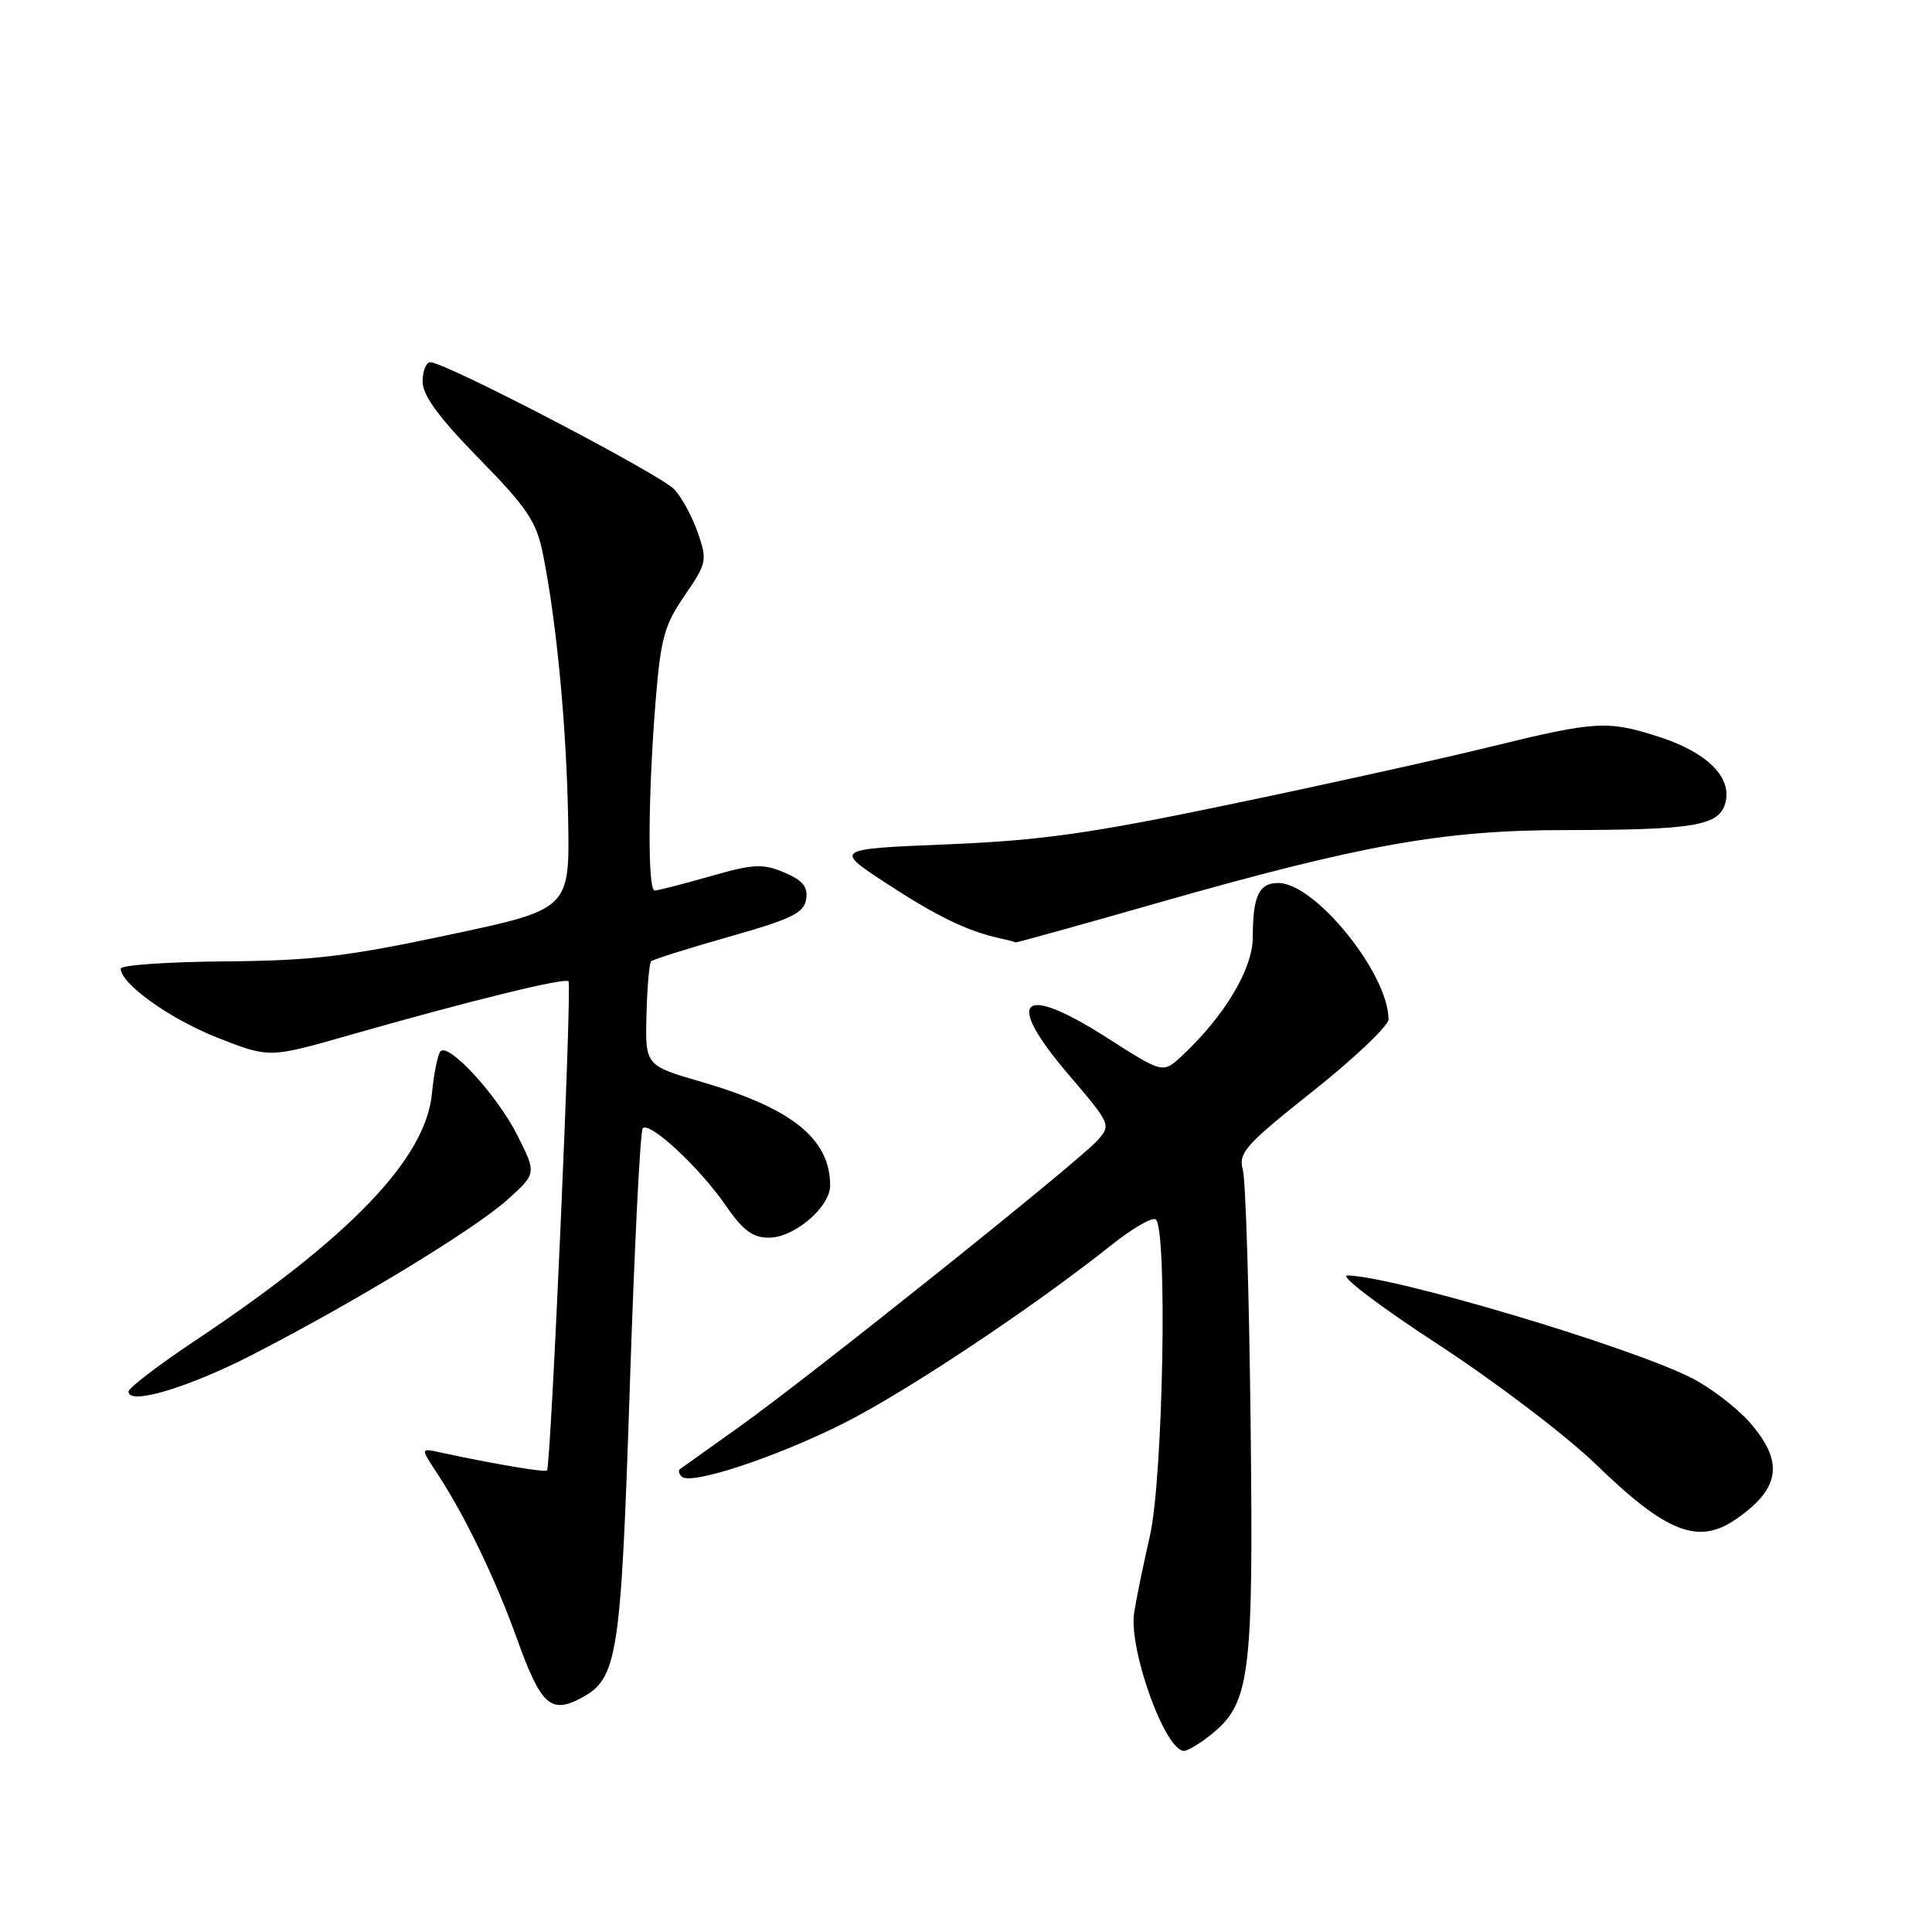 <?xml version="1.0" encoding="UTF-8" standalone="no"?>
<!DOCTYPE svg PUBLIC "-//W3C//DTD SVG 1.1//EN" "http://www.w3.org/Graphics/SVG/1.1/DTD/svg11.dtd" >
<svg xmlns="http://www.w3.org/2000/svg" xmlns:xlink="http://www.w3.org/1999/xlink" version="1.1" viewBox="0 0 256 256">
 <g >
 <path fill="currentColor"
d=" M 160.29 229.99 C 165.67 225.75 166.10 222.45 165.71 188.50 C 165.52 171.45 165.06 156.38 164.68 155.00 C 164.07 152.75 165.01 151.70 174.00 144.56 C 179.50 140.19 184.00 135.91 183.99 135.06 C 183.95 128.98 174.26 117.00 169.38 117.00 C 166.81 117.00 166.00 118.73 166.00 124.20 C 166.00 128.37 162.28 134.60 156.64 139.88 C 154.10 142.25 154.10 142.25 146.83 137.60 C 135.26 130.19 132.97 132.29 141.59 142.39 C 147.22 148.99 147.25 149.06 145.39 151.14 C 142.80 154.02 107.23 182.46 98.00 189.03 C 93.88 191.97 90.31 194.51 90.08 194.68 C 89.85 194.86 89.97 195.30 90.33 195.66 C 91.50 196.84 102.86 193.09 111.81 188.58 C 120.12 184.40 136.97 173.18 147.34 164.92 C 150.03 162.78 152.63 161.27 153.12 161.57 C 154.72 162.56 154.13 195.80 152.37 203.50 C 151.49 207.35 150.55 211.93 150.28 213.69 C 149.54 218.57 154.38 232.00 156.89 232.00 C 157.35 232.00 158.88 231.10 160.29 229.99 Z  M 77.06 224.97 C 81.83 222.41 82.28 219.53 83.45 183.81 C 84.06 165.28 84.83 149.84 85.17 149.50 C 86.10 148.57 92.70 154.71 96.11 159.66 C 98.43 163.04 99.72 164.00 101.90 164.00 C 105.24 164.00 110.00 159.94 110.00 157.09 C 110.00 150.92 104.96 146.85 93.03 143.38 C 85.50 141.19 85.50 141.19 85.66 134.52 C 85.75 130.85 86.03 127.64 86.28 127.38 C 86.54 127.13 91.19 125.66 96.62 124.12 C 104.94 121.76 106.55 120.97 106.82 119.14 C 107.07 117.49 106.36 116.64 103.90 115.60 C 101.06 114.41 99.84 114.47 94.08 116.12 C 90.47 117.15 87.17 118.00 86.75 118.00 C 85.80 118.00 85.86 105.43 86.87 92.94 C 87.54 84.59 88.03 82.82 90.72 78.91 C 93.64 74.66 93.73 74.25 92.49 70.65 C 91.78 68.57 90.38 65.97 89.39 64.88 C 87.61 62.91 59.02 48.00 57.03 48.00 C 56.46 48.00 56.00 49.15 56.00 50.56 C 56.00 52.40 58.11 55.28 63.47 60.76 C 69.91 67.35 71.08 69.10 71.95 73.45 C 73.75 82.42 75.06 96.21 75.28 108.48 C 75.50 120.47 75.50 120.47 59.50 123.87 C 46.03 126.74 41.33 127.30 29.75 127.39 C 22.19 127.45 16.00 127.88 16.00 128.35 C 16.00 130.37 22.56 135.04 28.86 137.52 C 35.68 140.19 35.68 140.19 46.09 137.22 C 62.18 132.62 74.85 129.51 75.33 130.03 C 75.81 130.54 73.00 194.28 72.48 194.84 C 72.20 195.13 65.52 194.00 58.12 192.41 C 55.74 191.90 55.74 191.90 57.91 195.20 C 61.58 200.78 65.62 209.15 68.44 216.98 C 71.67 225.98 72.95 227.17 77.06 224.97 Z  M 230.03 201.30 C 235.92 197.24 236.42 193.69 231.84 188.47 C 230.10 186.49 226.61 183.83 224.09 182.56 C 215.77 178.36 184.38 169.03 178.52 169.01 C 177.43 169.00 182.80 173.09 190.46 178.08 C 198.12 183.08 207.57 190.25 211.46 194.03 C 220.83 203.11 225.02 204.75 230.03 201.30 Z  M 33.50 179.48 C 46.95 172.57 62.78 162.95 67.20 159.00 C 71.10 155.50 71.10 155.50 68.57 150.46 C 65.91 145.18 59.50 138.16 58.37 139.30 C 58.01 139.66 57.50 142.19 57.23 144.93 C 56.41 153.52 46.36 163.99 25.81 177.67 C 21.00 180.88 17.05 183.90 17.03 184.38 C 16.97 186.26 24.90 183.90 33.50 179.48 Z  M 153.72 119.55 C 180.43 111.94 191.27 110.00 207.30 109.99 C 224.66 109.97 227.86 109.42 228.64 106.31 C 229.48 102.95 226.16 99.68 219.84 97.64 C 213.03 95.44 211.42 95.53 197.50 98.95 C 190.90 100.57 175.38 104.01 163.00 106.58 C 144.39 110.46 137.91 111.37 125.50 111.88 C 110.50 112.50 110.50 112.50 117.50 117.08 C 124.21 121.46 128.17 123.37 132.50 124.33 C 133.60 124.57 134.53 124.82 134.56 124.88 C 134.59 124.95 143.22 122.55 153.72 119.55 Z "/>
</g>
</svg>